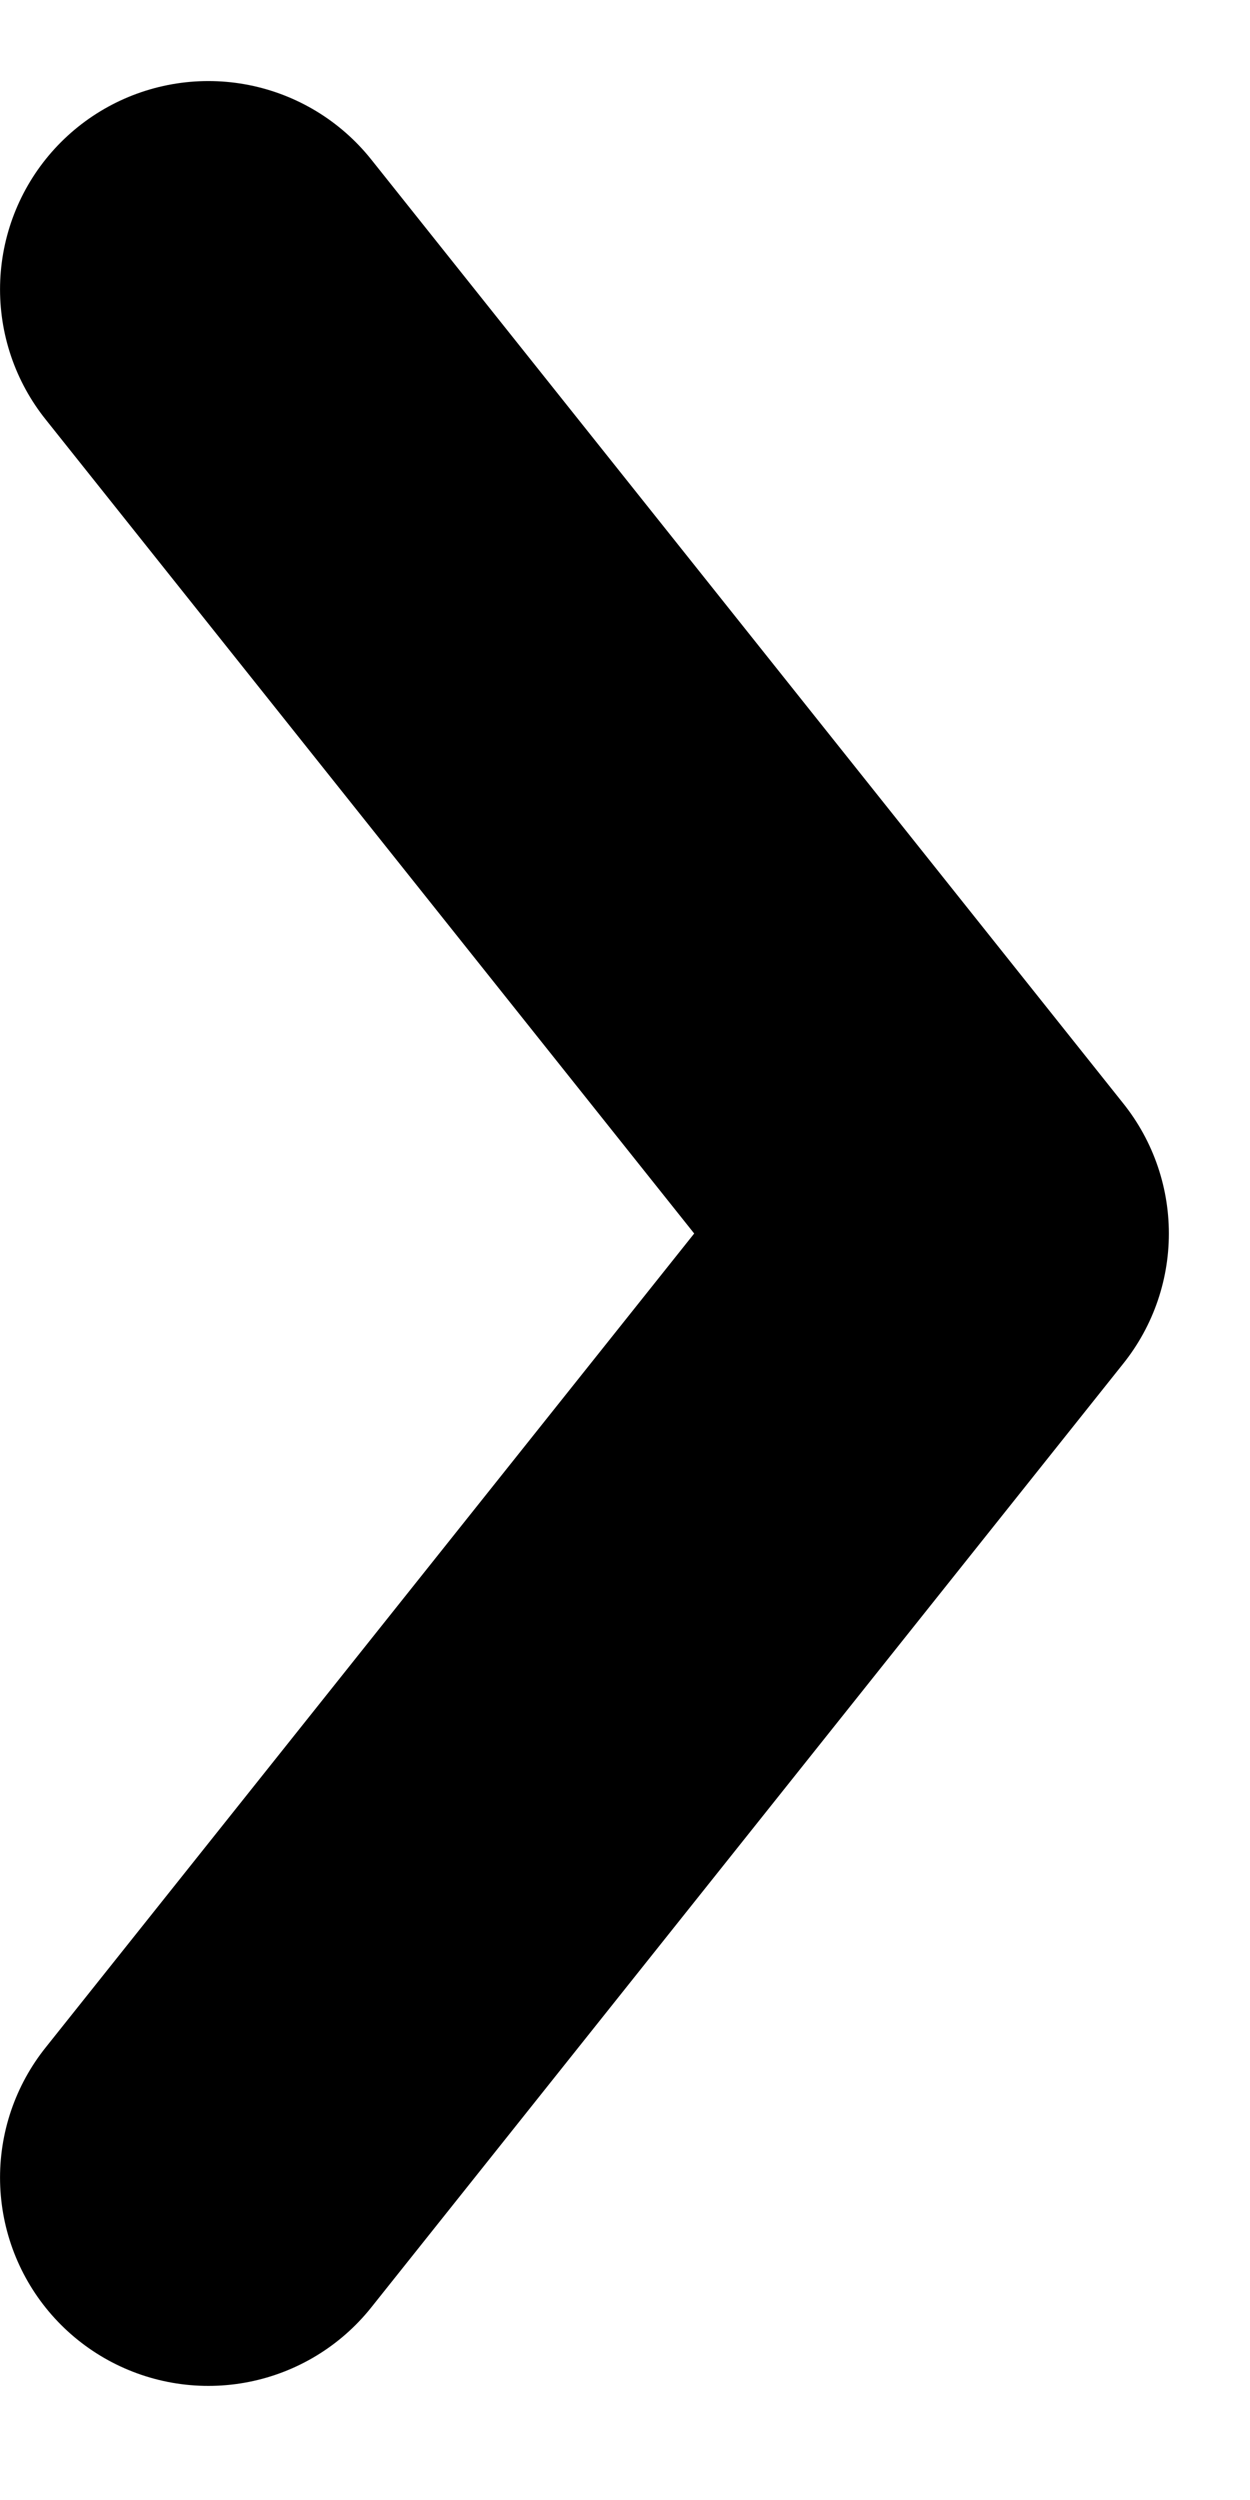 <!-- Generated by IcoMoon.io -->
<svg version="1.1" xmlns="http://www.w3.org/2000/svg" width="16" height="32" viewBox="0 0 16 32">
<title>btn_icon</title>
<path fill="none" stroke-linejoin="round" stroke-linecap="round" stroke-miterlimit="4" stroke-width="5.333" stroke="#000" d="M2.667 3.704l9.628 12.085-9.628 12.084"></path>
</svg>
